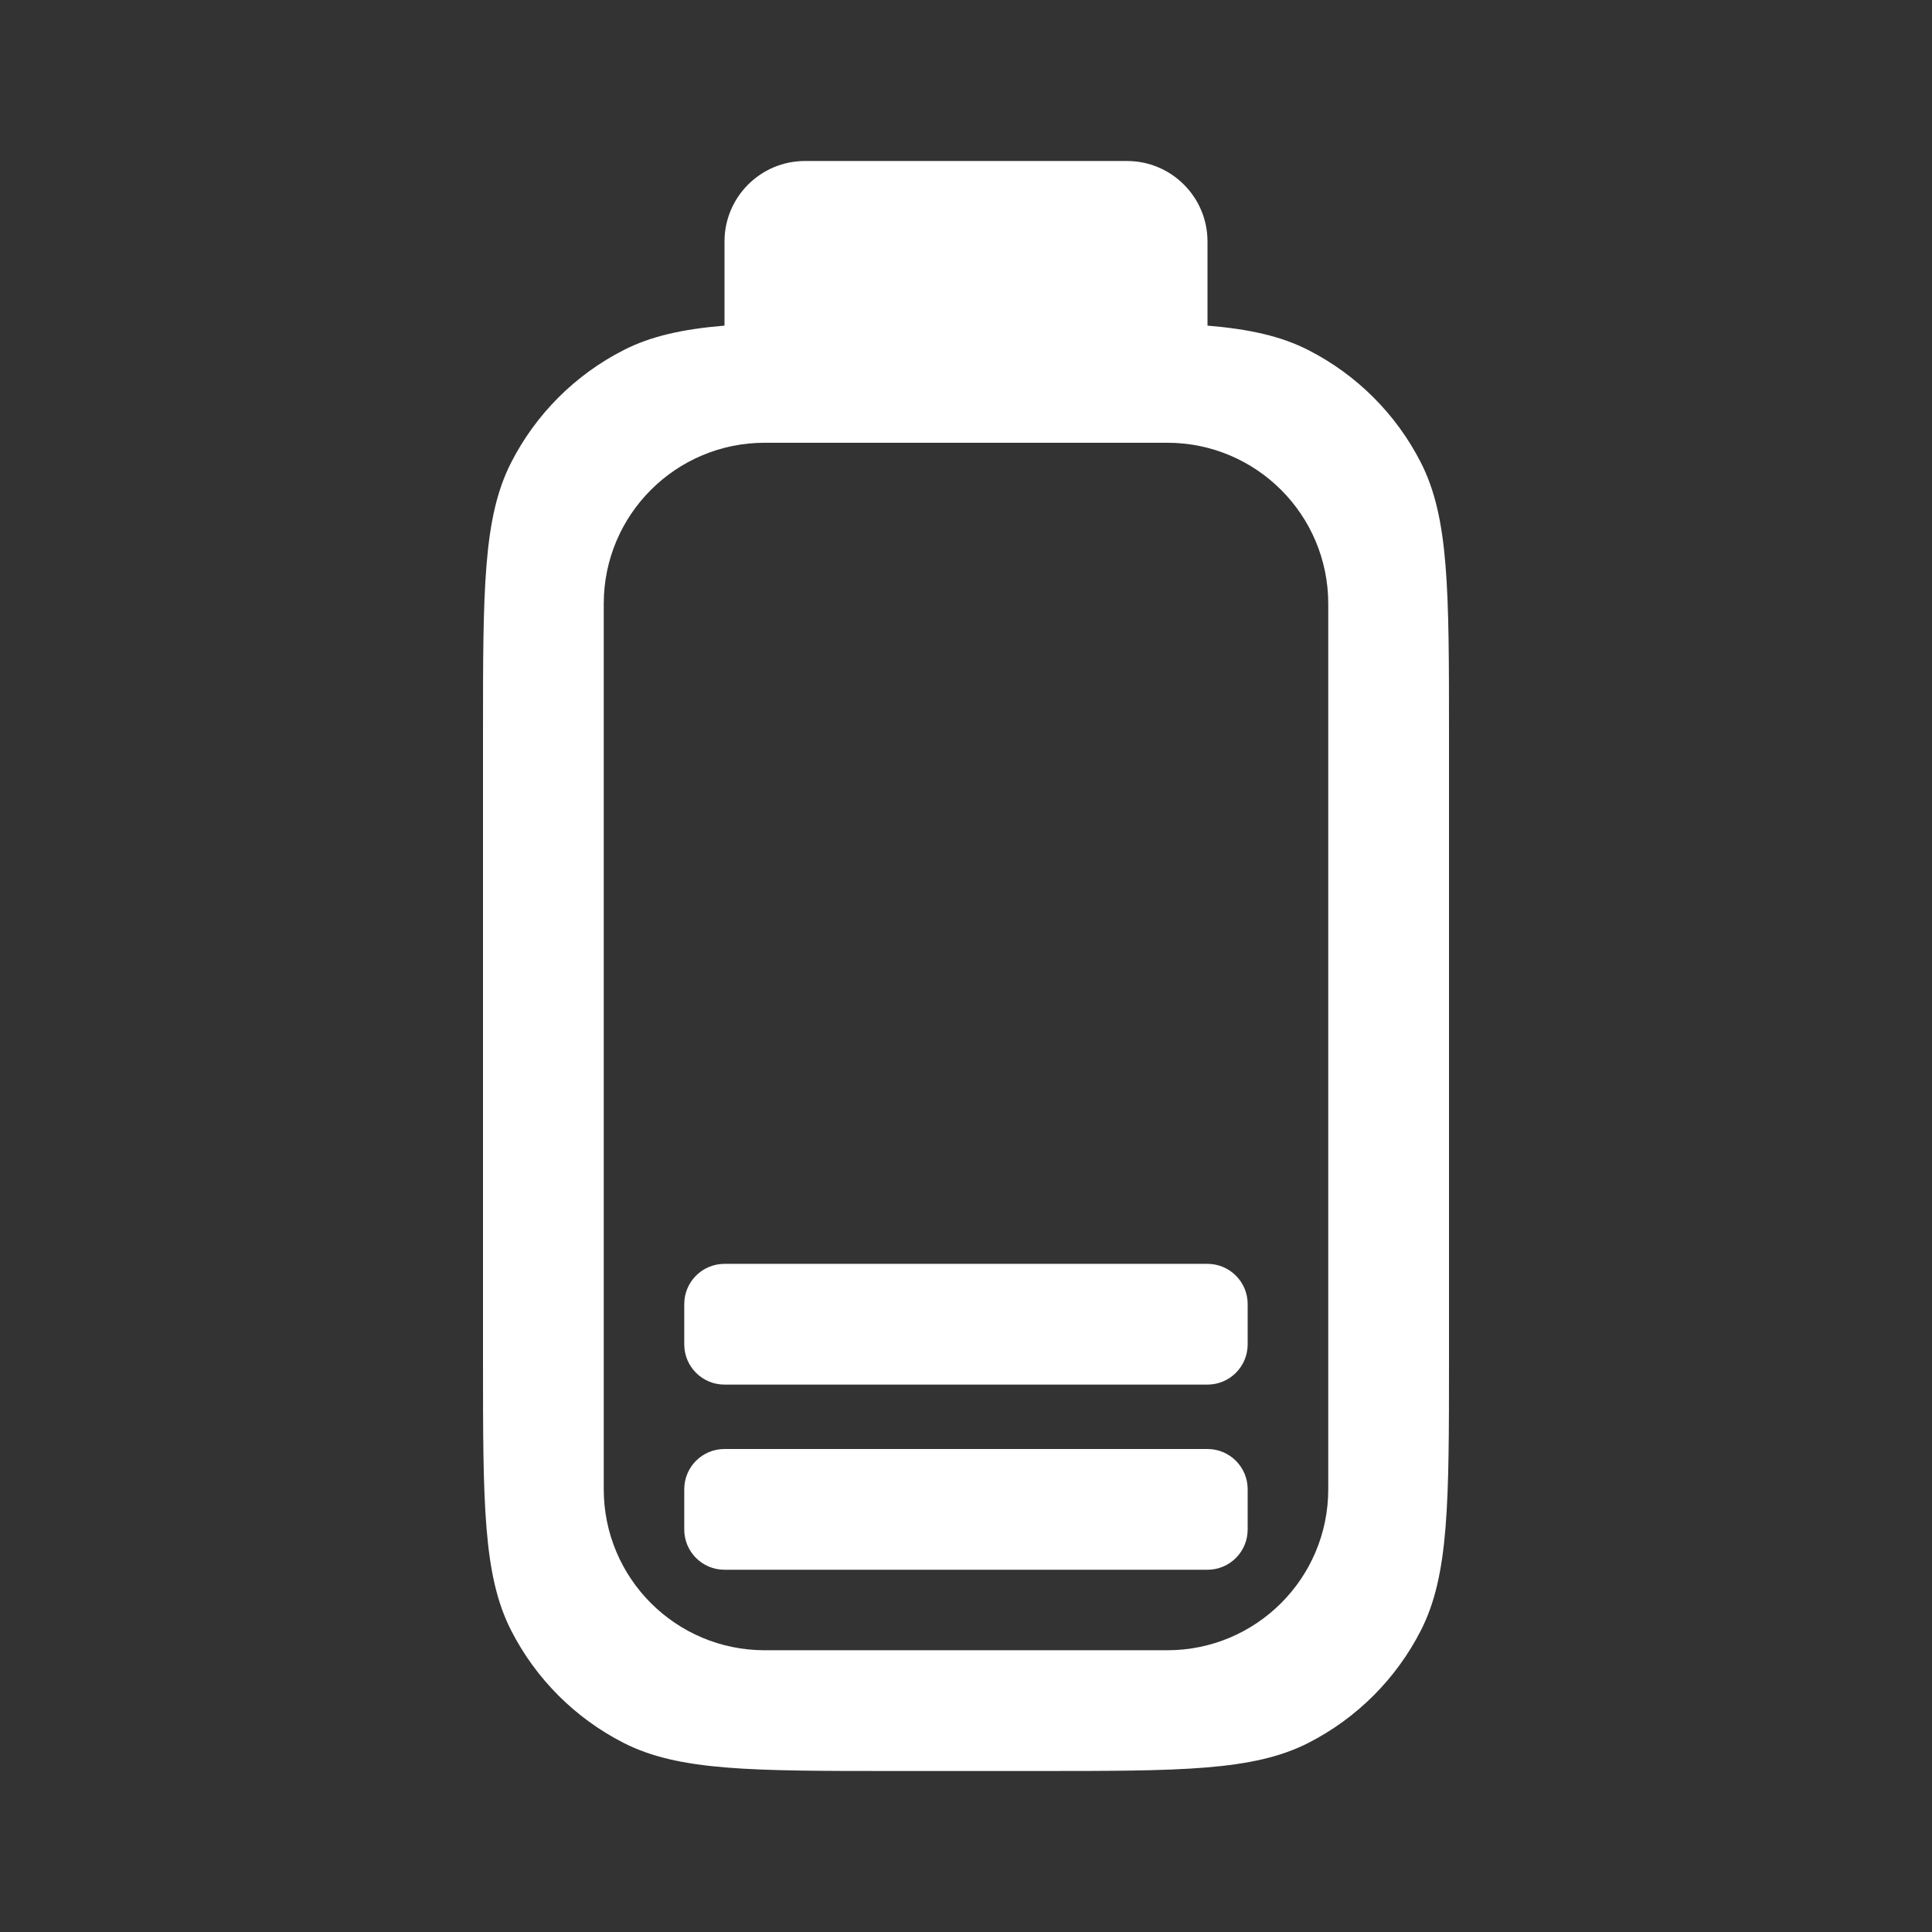 <svg width="24" height="24" viewBox="0 0 24 24" fill="none" xmlns="http://www.w3.org/2000/svg">
<rect x="0" y="0" width="24" height="24" fill="#333333" stroke="none"/>
<path fill-rule="evenodd" clip-rule="evenodd" d="M9 3C9 2.448 9.448 2 10 2H14C14.552 2 15 2.448 15 3V4.045C15.524 4.089 15.914 4.176 16.253 4.349C16.855 4.656 17.344 5.145 17.651 5.747C18 6.432 18 7.328 18 9.12V16.88C18 18.672 18 19.568 17.651 20.253C17.344 20.855 16.855 21.344 16.253 21.651C15.568 22 14.672 22 12.88 22H11.12C9.328 22 8.432 22 7.747 21.651C7.145 21.344 6.656 20.855 6.349 20.253C6 19.568 6 18.672 6 16.88V9.12C6 7.328 6 6.432 6.349 5.747C6.656 5.145 7.145 4.656 7.747 4.349C8.086 4.176 8.476 4.089 9 4.045V3ZM9.5 5.5C8.395 5.5 7.5 6.395 7.5 7.5V18.5C7.5 19.605 8.395 20.5 9.5 20.5H14.5C15.605 20.5 16.5 19.605 16.5 18.5V7.5C16.5 6.395 15.605 5.5 14.5 5.5H9.5Z" fill="white"/>
<path d="M9 19.5C8.723 19.5 8.5 19.276 8.5 19V18.5C8.5 18.224 8.723 18 9 18H14.999C15.276 18 15.499 18.224 15.499 18.5V19C15.499 19.276 15.276 19.5 14.999 19.5H9Z" fill="white"/>
<path d="M9 17.2C8.723 17.2 8.5 16.976 8.5 16.7V16.2C8.5 15.924 8.723 15.7 9 15.7H14.999C15.276 15.7 15.499 15.924 15.499 16.2V16.7C15.499 16.976 15.276 17.2 14.999 17.2H9Z" fill="white"/>
</svg>

